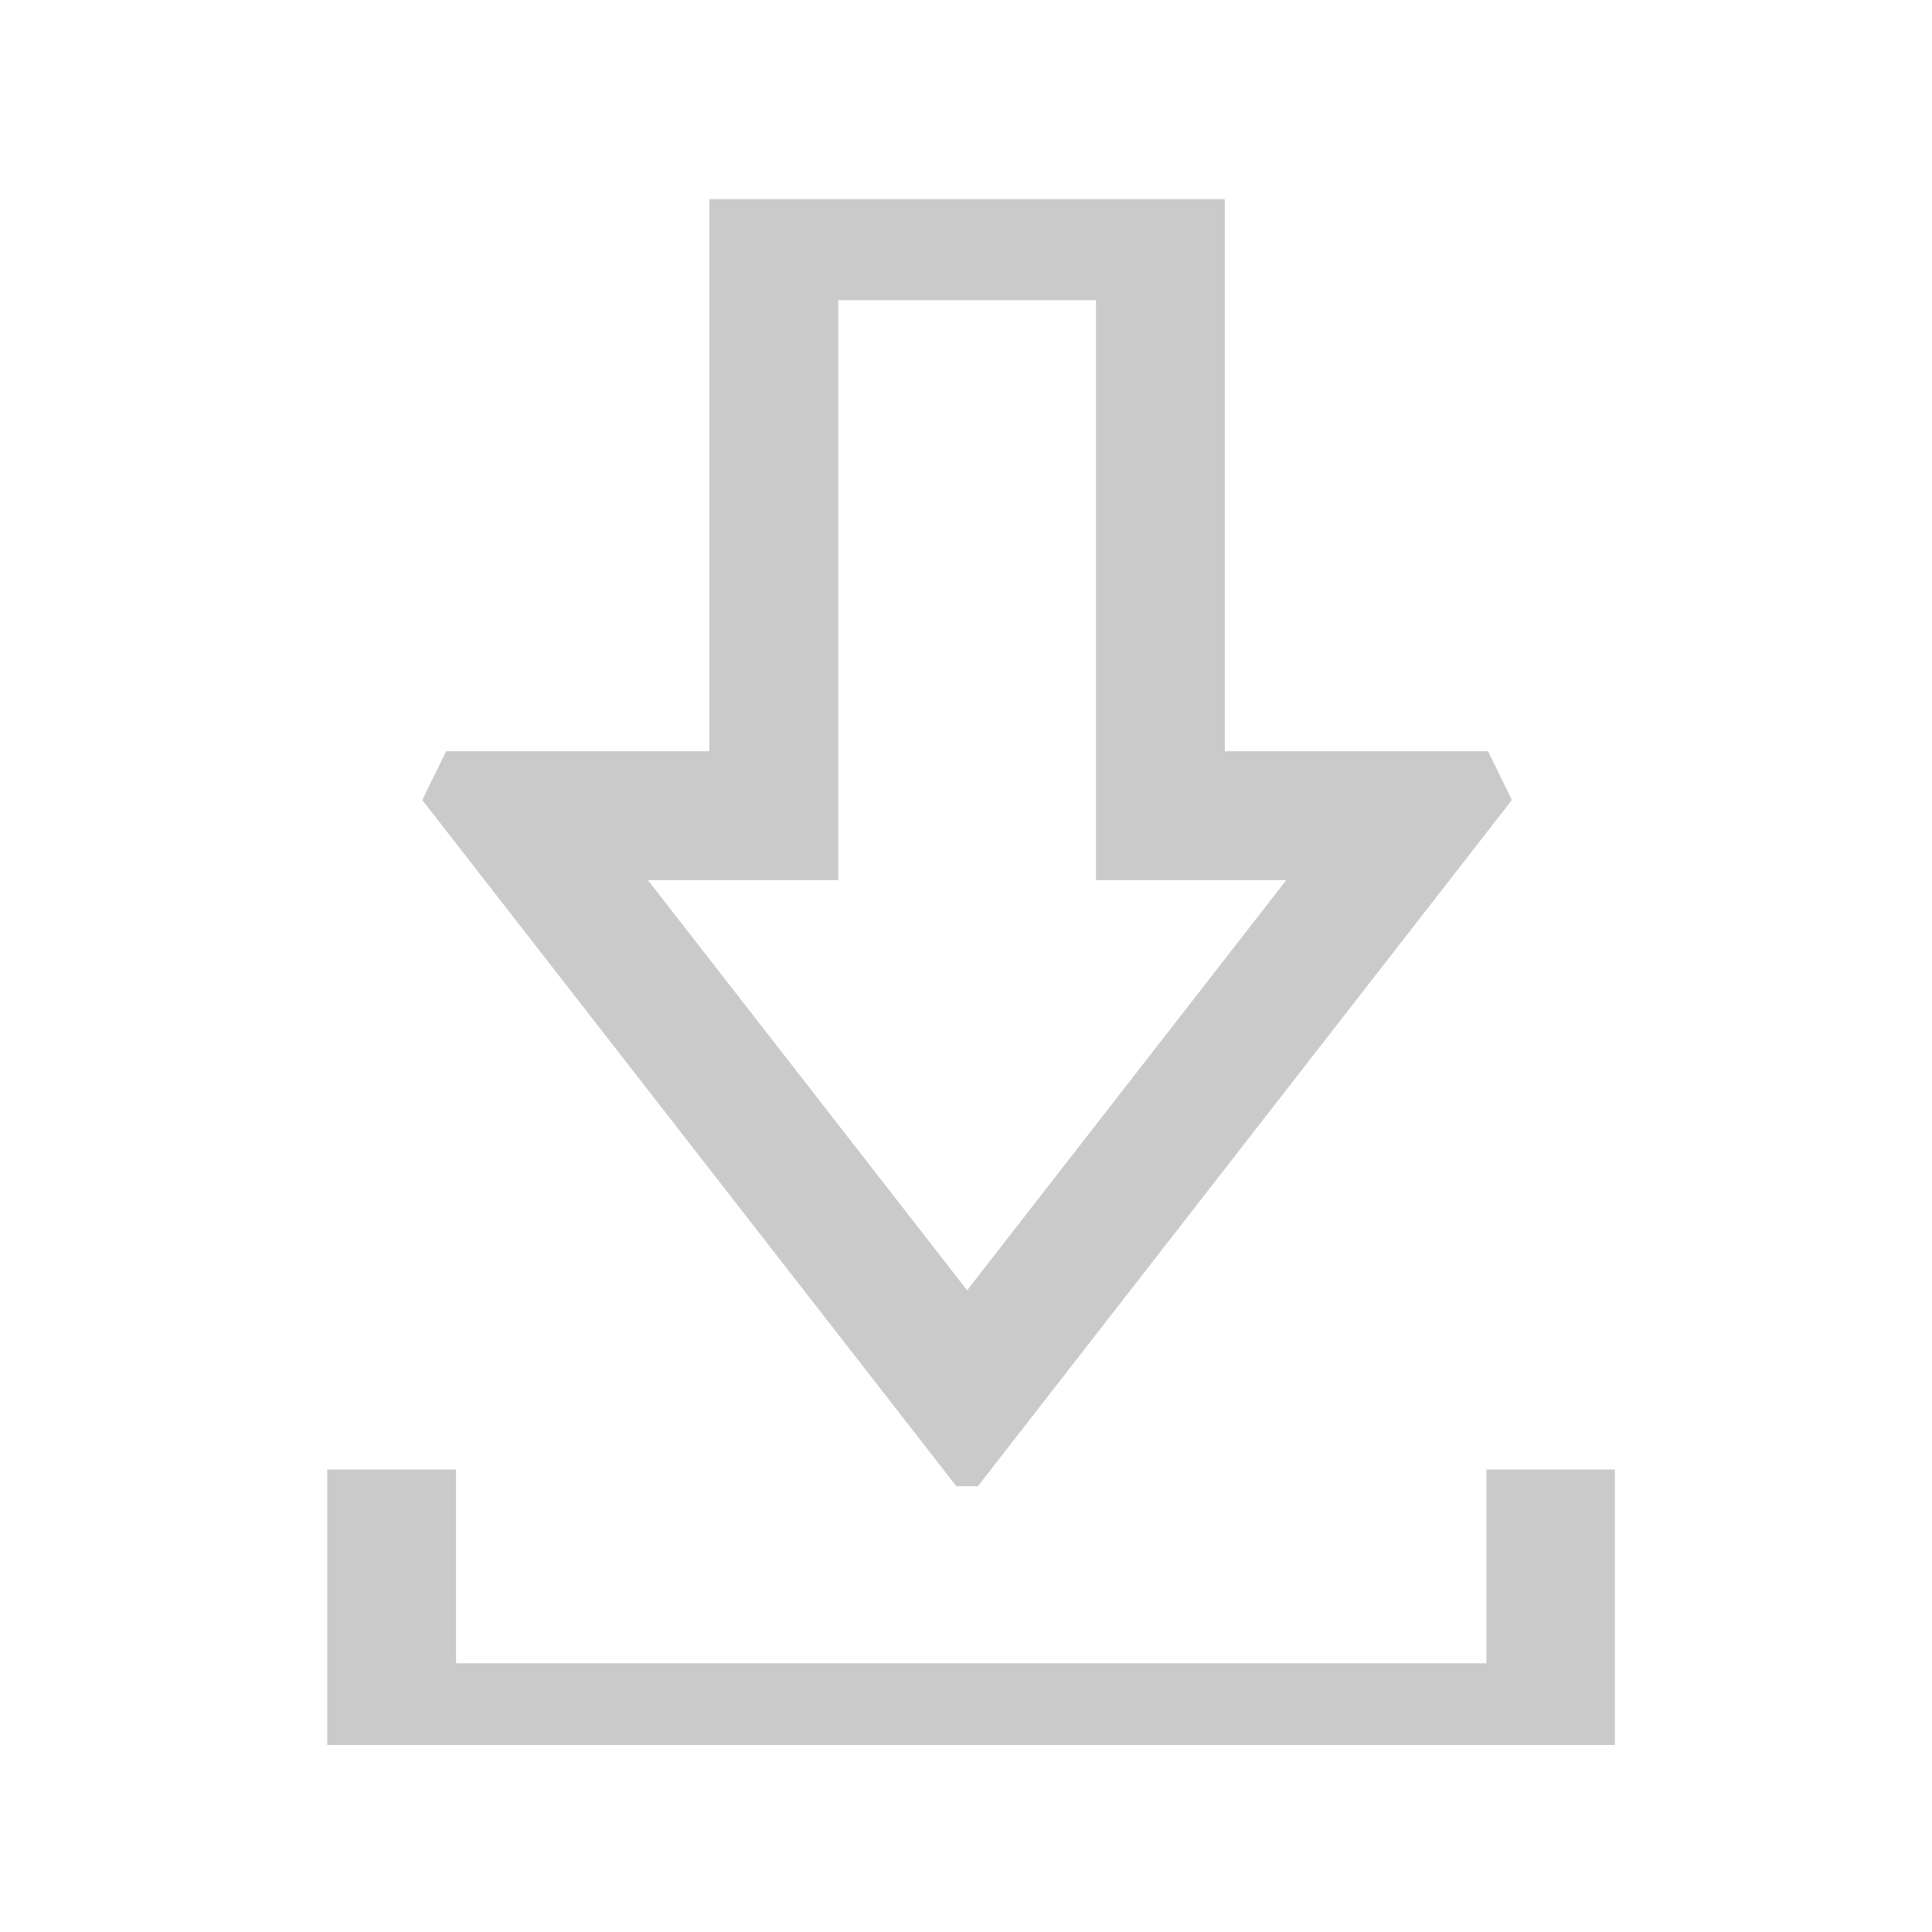 <?xml version="1.0" encoding="UTF-8" standalone="no"?>
<!DOCTYPE svg PUBLIC "-//W3C//DTD SVG 1.1//EN" "http://www.w3.org/Graphics/SVG/1.1/DTD/svg11.dtd">
<svg width="100%" height="100%" viewBox="0 0 30 30" version="1.1" xmlns="http://www.w3.org/2000/svg" xmlns:xlink="http://www.w3.org/1999/xlink" xml:space="preserve" style="fill-rule:evenodd;clip-rule:evenodd;stroke-linejoin:round;stroke-miterlimit:1.414;">
    <g transform="matrix(1,0,0,1,-14985,-14248)">
        <g transform="matrix(0.999,-2.42305e-19,-2.54869e-19,0.951,13111,14002)">
            <g transform="matrix(1,1.44445e-34,-4.81482e-35,1,1459.52,-197.735)">
                <clipPath id="_clip1">
                    <rect x="421.437" y="459.659" width="20.021" height="25.244"/>
                </clipPath>
                <g clip-path="url(#_clip1)">
                    <g opacity="0.3">
                        <g transform="matrix(1.10074e-17,0.181,-0.516,3.16844e-17,525.622,204.073)">
                            <path d="M1555.83,201.898L1526.69,201.898L1526.69,198.019L1544.17,198.019L1544.17,166.98L1526.69,166.98L1526.69,163.1L1555.83,163.1C1555.83,176.033 1555.83,188.966 1555.83,201.898Z" style="fill:rgb(77,77,77);fill-rule:nonzero;"/>
                        </g>
                        <g transform="matrix(4.95332e-17,0.812,-0.709,4.35124e-17,555.123,-936.376)">
                            <path d="M1718.7,168.87L1730.36,168.87L1730.36,163.1L1731.34,162.577L1745.14,174.284L1745.14,174.756L1731.34,186.465L1730.36,185.941L1730.36,180.171L1718.7,180.171C1718.7,176.404 1718.7,168.87 1718.7,168.87ZM1721.29,177.346L1732.95,177.346C1732.95,177.346 1732.95,181.52 1732.95,181.52L1741.2,174.52L1732.95,167.521L1732.95,171.695C1732.95,171.695 1721.29,171.695 1721.29,171.695C1721.29,173.579 1721.29,175.462 1721.29,177.346Z" style="fill:rgb(77,77,77);fill-rule:nonzero;"/>
                        </g>
                    </g>
                </g>
            </g>
        </g>
    </g>
</svg>
